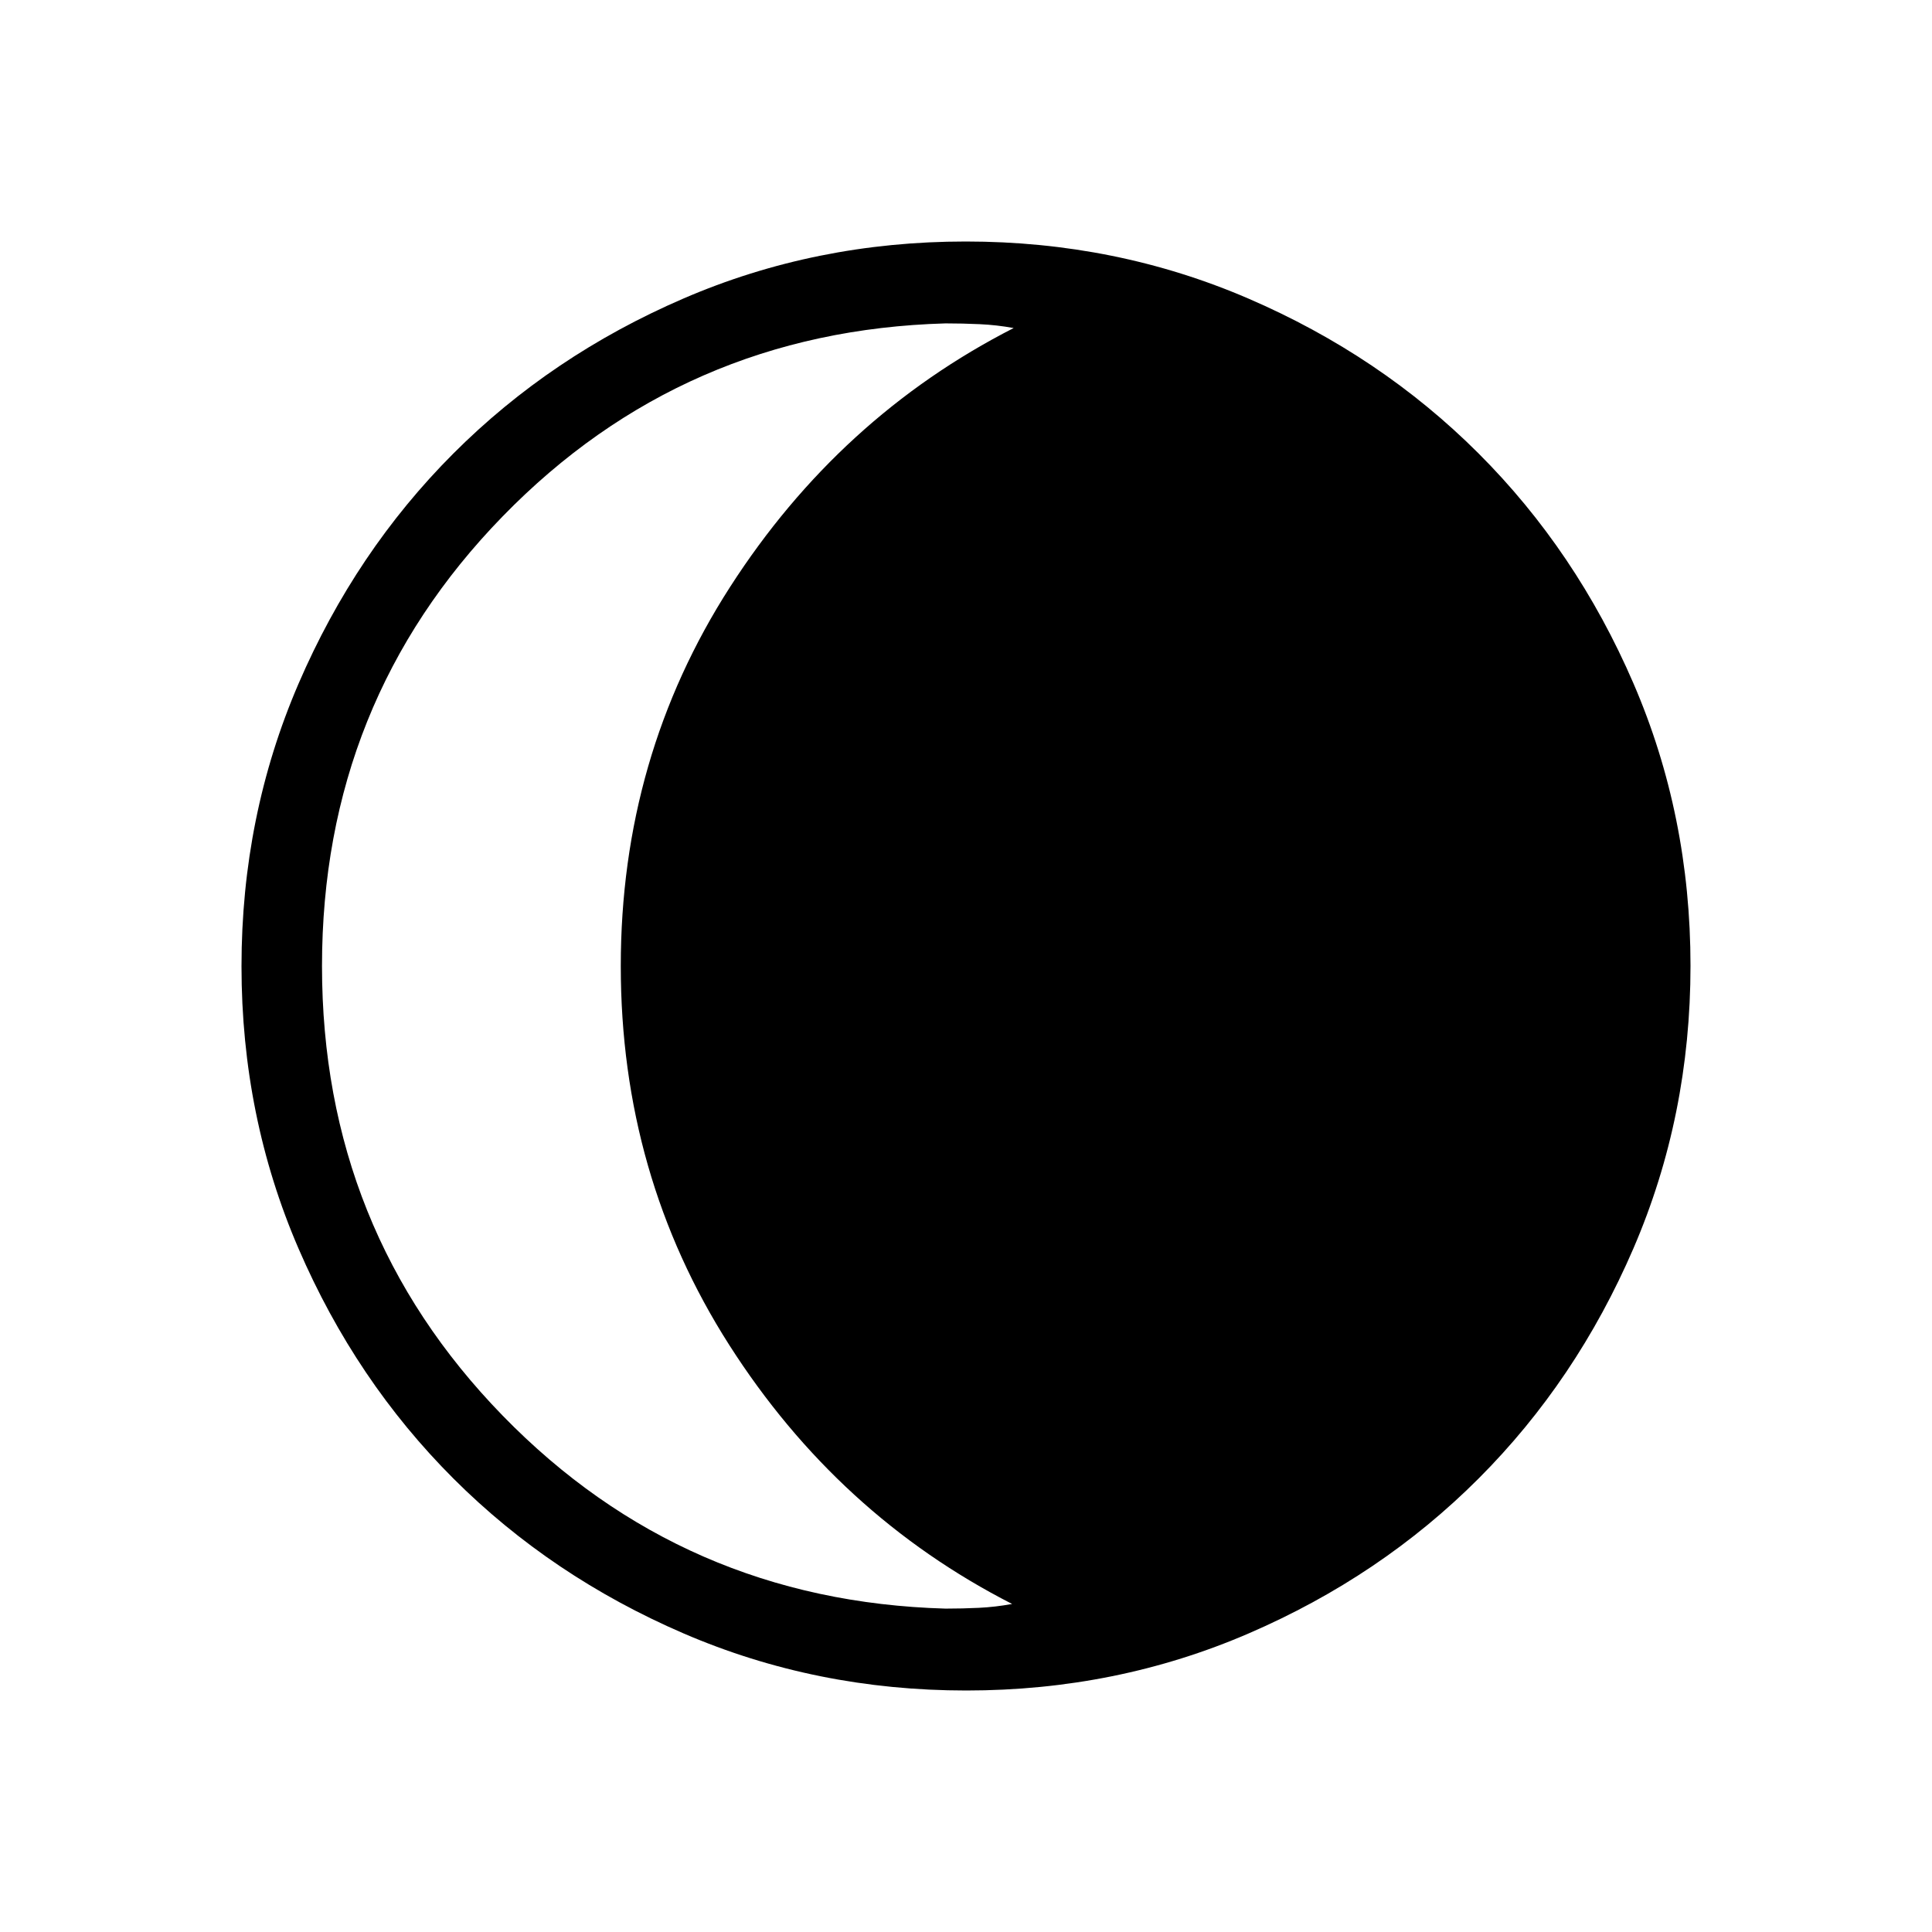 <svg xmlns="http://www.w3.org/2000/svg" height="24" viewBox="0 -960 960 960" width="24"><path d="M160-480q0 131.23 89.77 223.42 89.77 92.2 220.08 95.89 8.46 0 16.53-.39 8.08-.38 16.54-1.92-86.61-44.23-140.54-128.65-53.92-84.43-53.92-188.35 0-103.92 54.31-188.35Q417.08-752.77 503.69-797q-8.46-1.54-16.92-1.92-8.46-.39-16.92-.39-130.31 3.69-220.08 95.89Q160-611.23 160-480Zm320.13 360q-74.67 0-140.41-28.34-65.73-28.34-114.36-76.92-48.63-48.58-76.99-114.26Q120-405.19 120-479.87q0-74.67 28.34-140.41 28.34-65.73 76.92-114.36 48.58-48.63 114.26-76.99Q405.19-840 479.87-840q74.67 0 140.41 28.34 65.73 28.34 114.36 76.92 48.63 48.58 76.99 114.26Q840-554.81 840-480.13q0 74.67-28.34 140.41-28.34 65.73-76.92 114.36-48.58 48.63-114.26 76.99Q554.81-120 480.13-120Z"/></svg>
